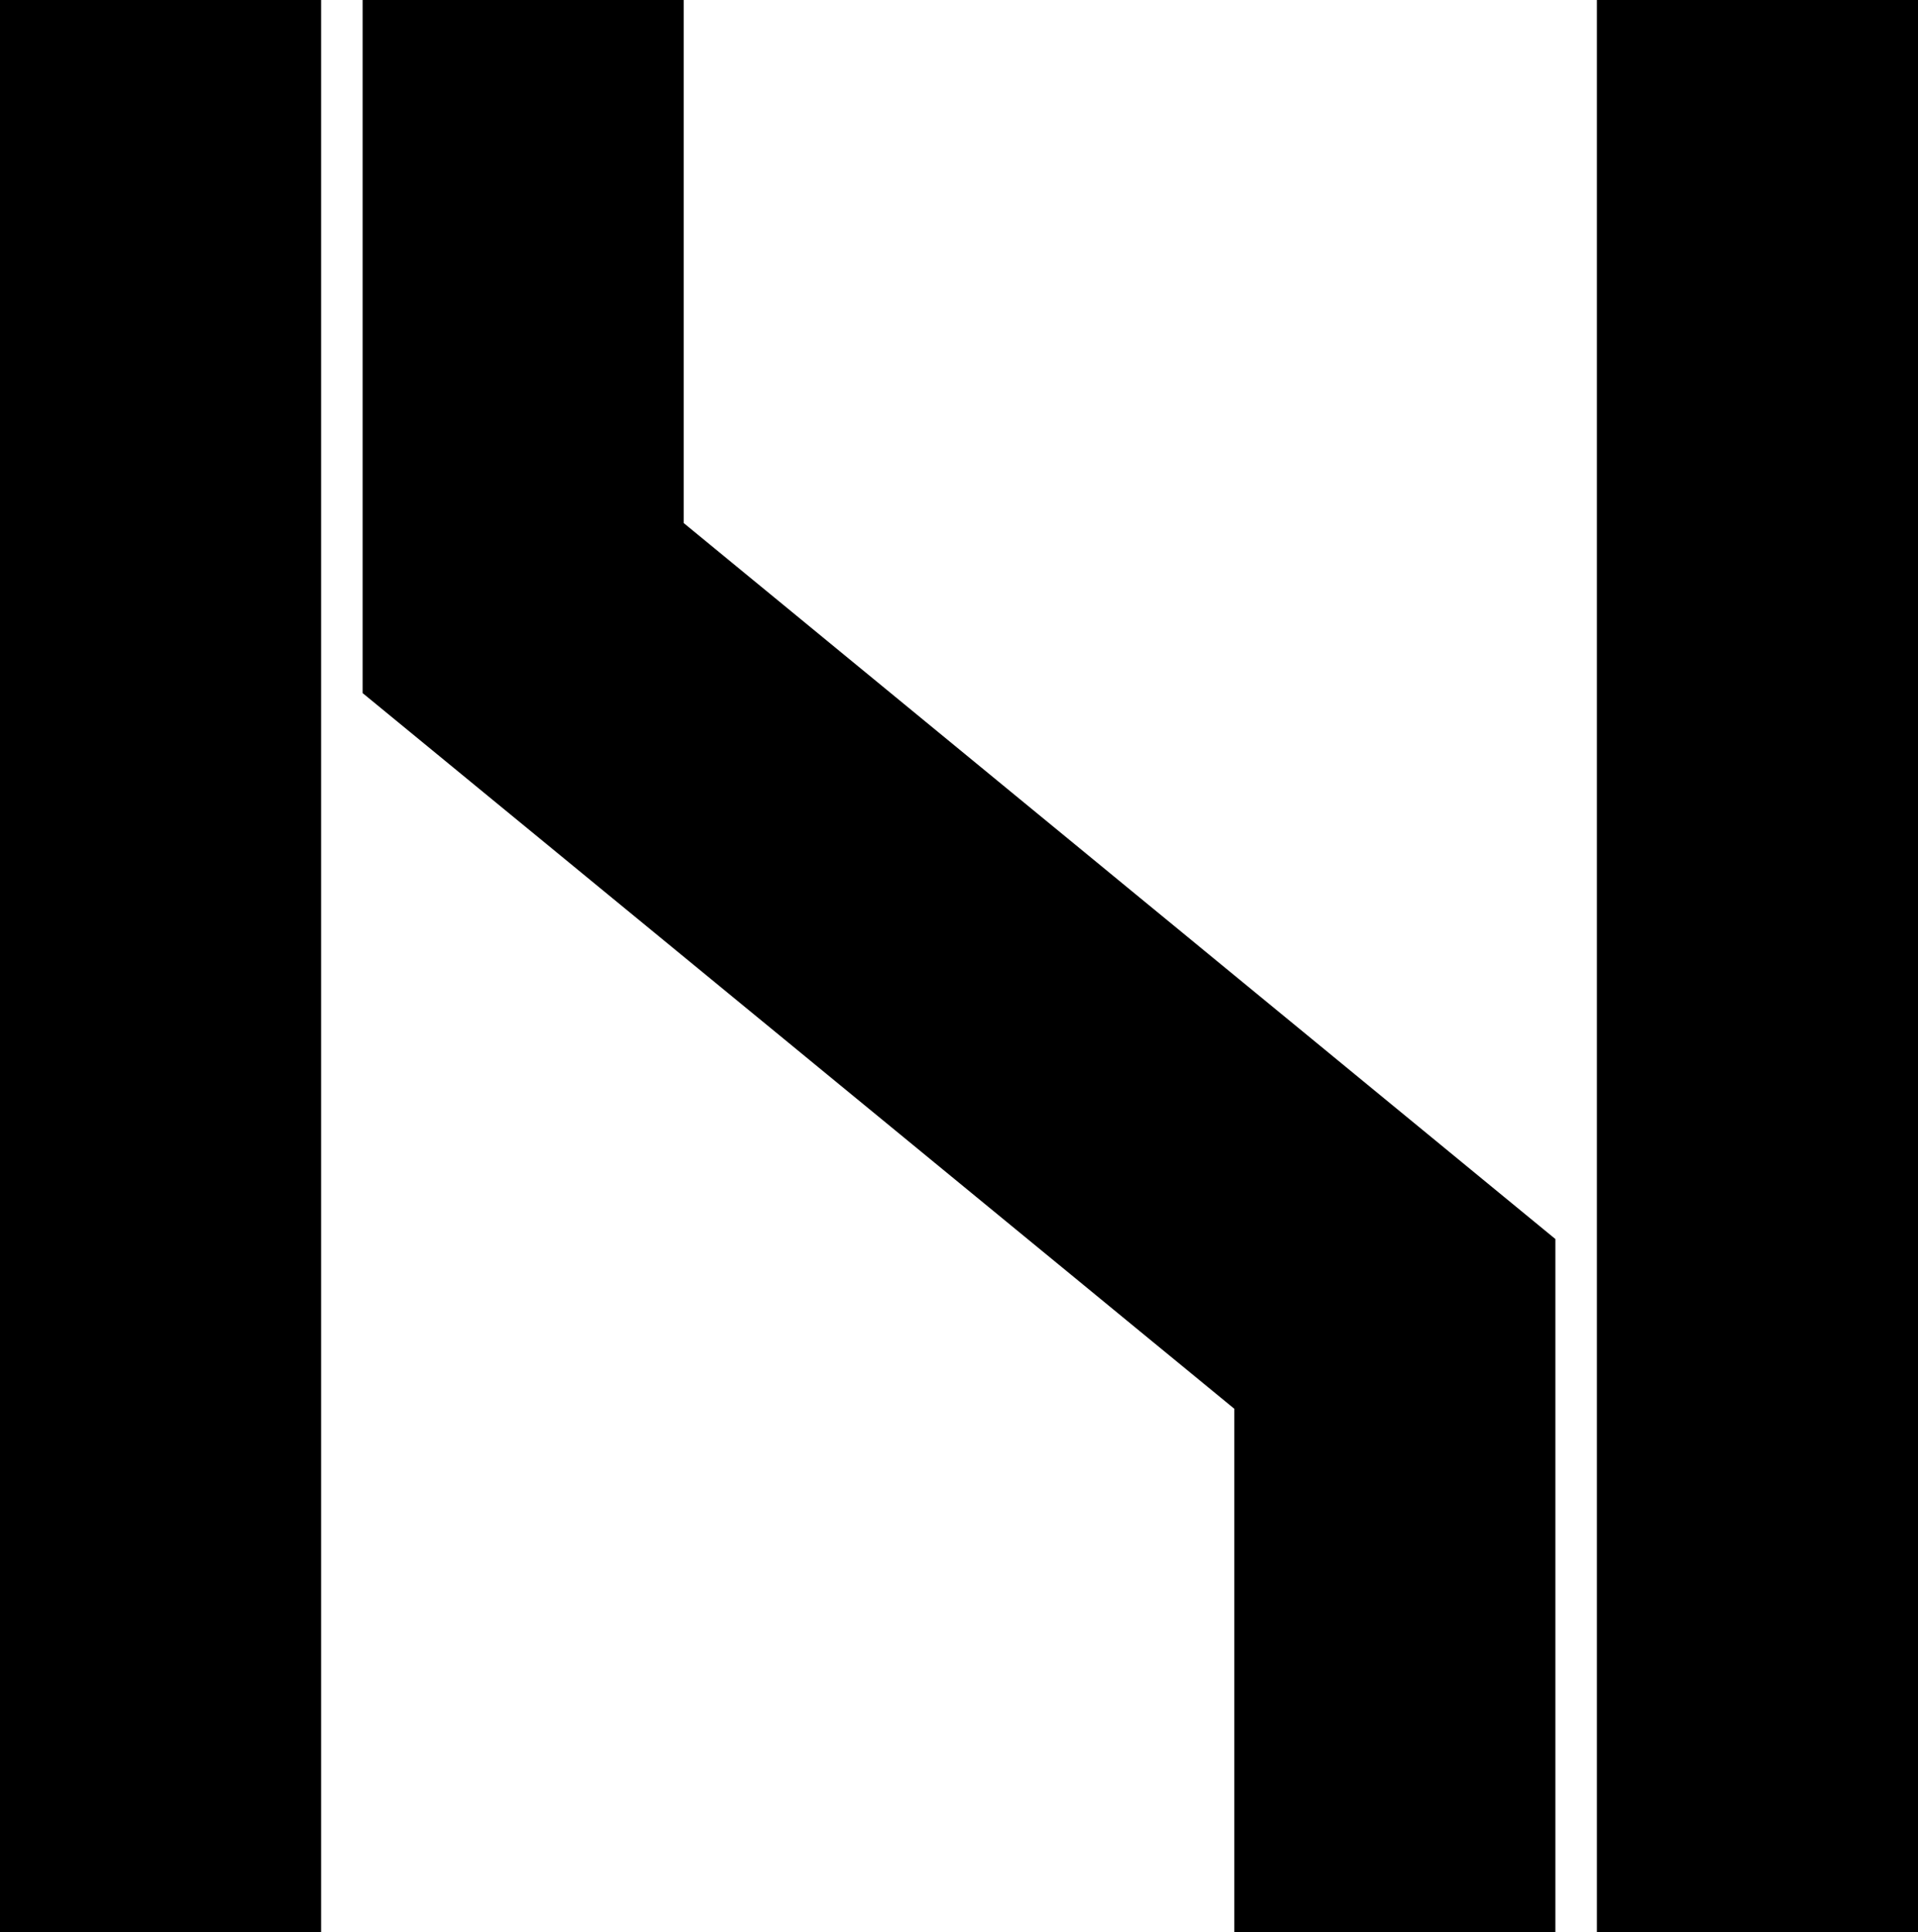<svg xmlns="http://www.w3.org/2000/svg" width="619.4" viewBox="0 0 619.4 623.9" height="623.9" xml:space="preserve" style="enable-background:new 0 0 619.4 623.9"><path d="M0 0h103.7v623.9H0zM515.7 0h103.7v623.9H515.7zM117.1 223.8V0h103.7v168.9l281.5 231.2v223.8H398.6v-169z"></path></svg>